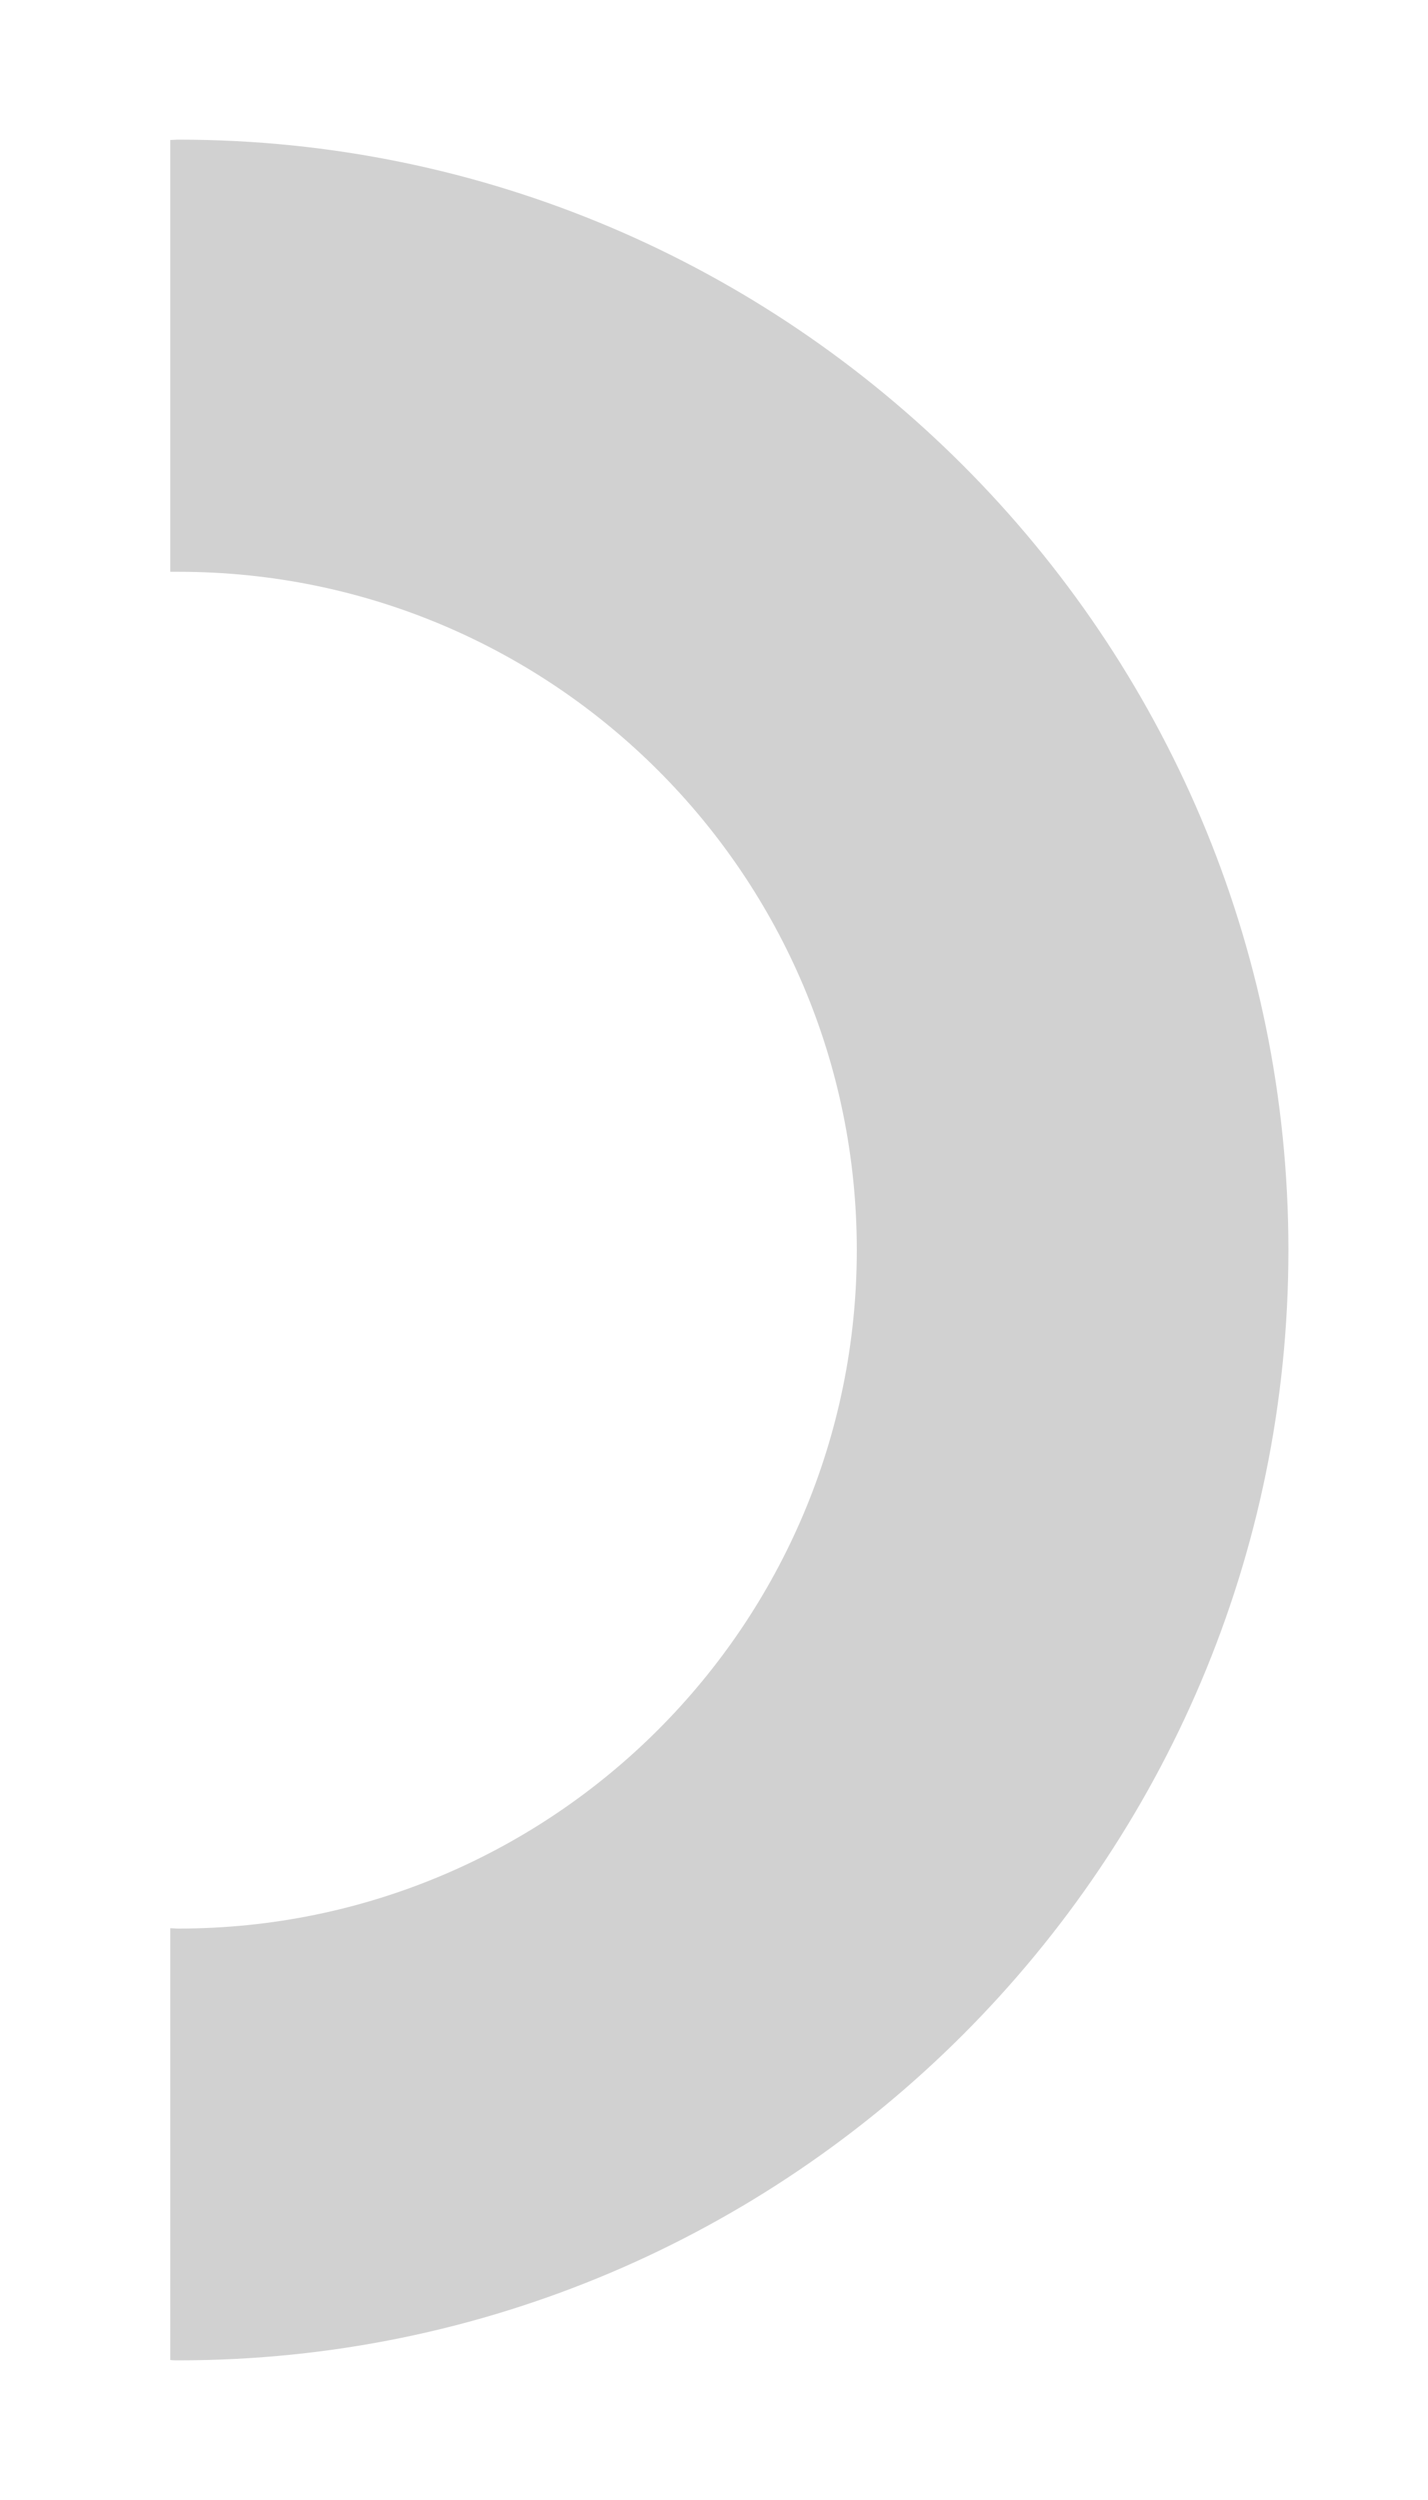 <svg width="4" height="7" viewBox="0 0 4 7" fill="none" xmlns="http://www.w3.org/2000/svg">
<path d="M0.5 0.391C0.492 0.391 0.484 0.392 0.477 0.392V1.601C0.484 1.601 0.492 1.601 0.5 1.601C1.549 1.601 2.4 2.451 2.4 3.5C2.4 4.549 1.549 5.4 0.5 5.4C0.492 5.4 0.484 5.399 0.477 5.399V6.608C0.484 6.609 0.492 6.609 0.5 6.609C2.214 6.609 3.609 5.214 3.609 3.5C3.609 1.786 2.214 0.391 0.5 0.391Z" fill="#D1D1D1"/>
</svg>
